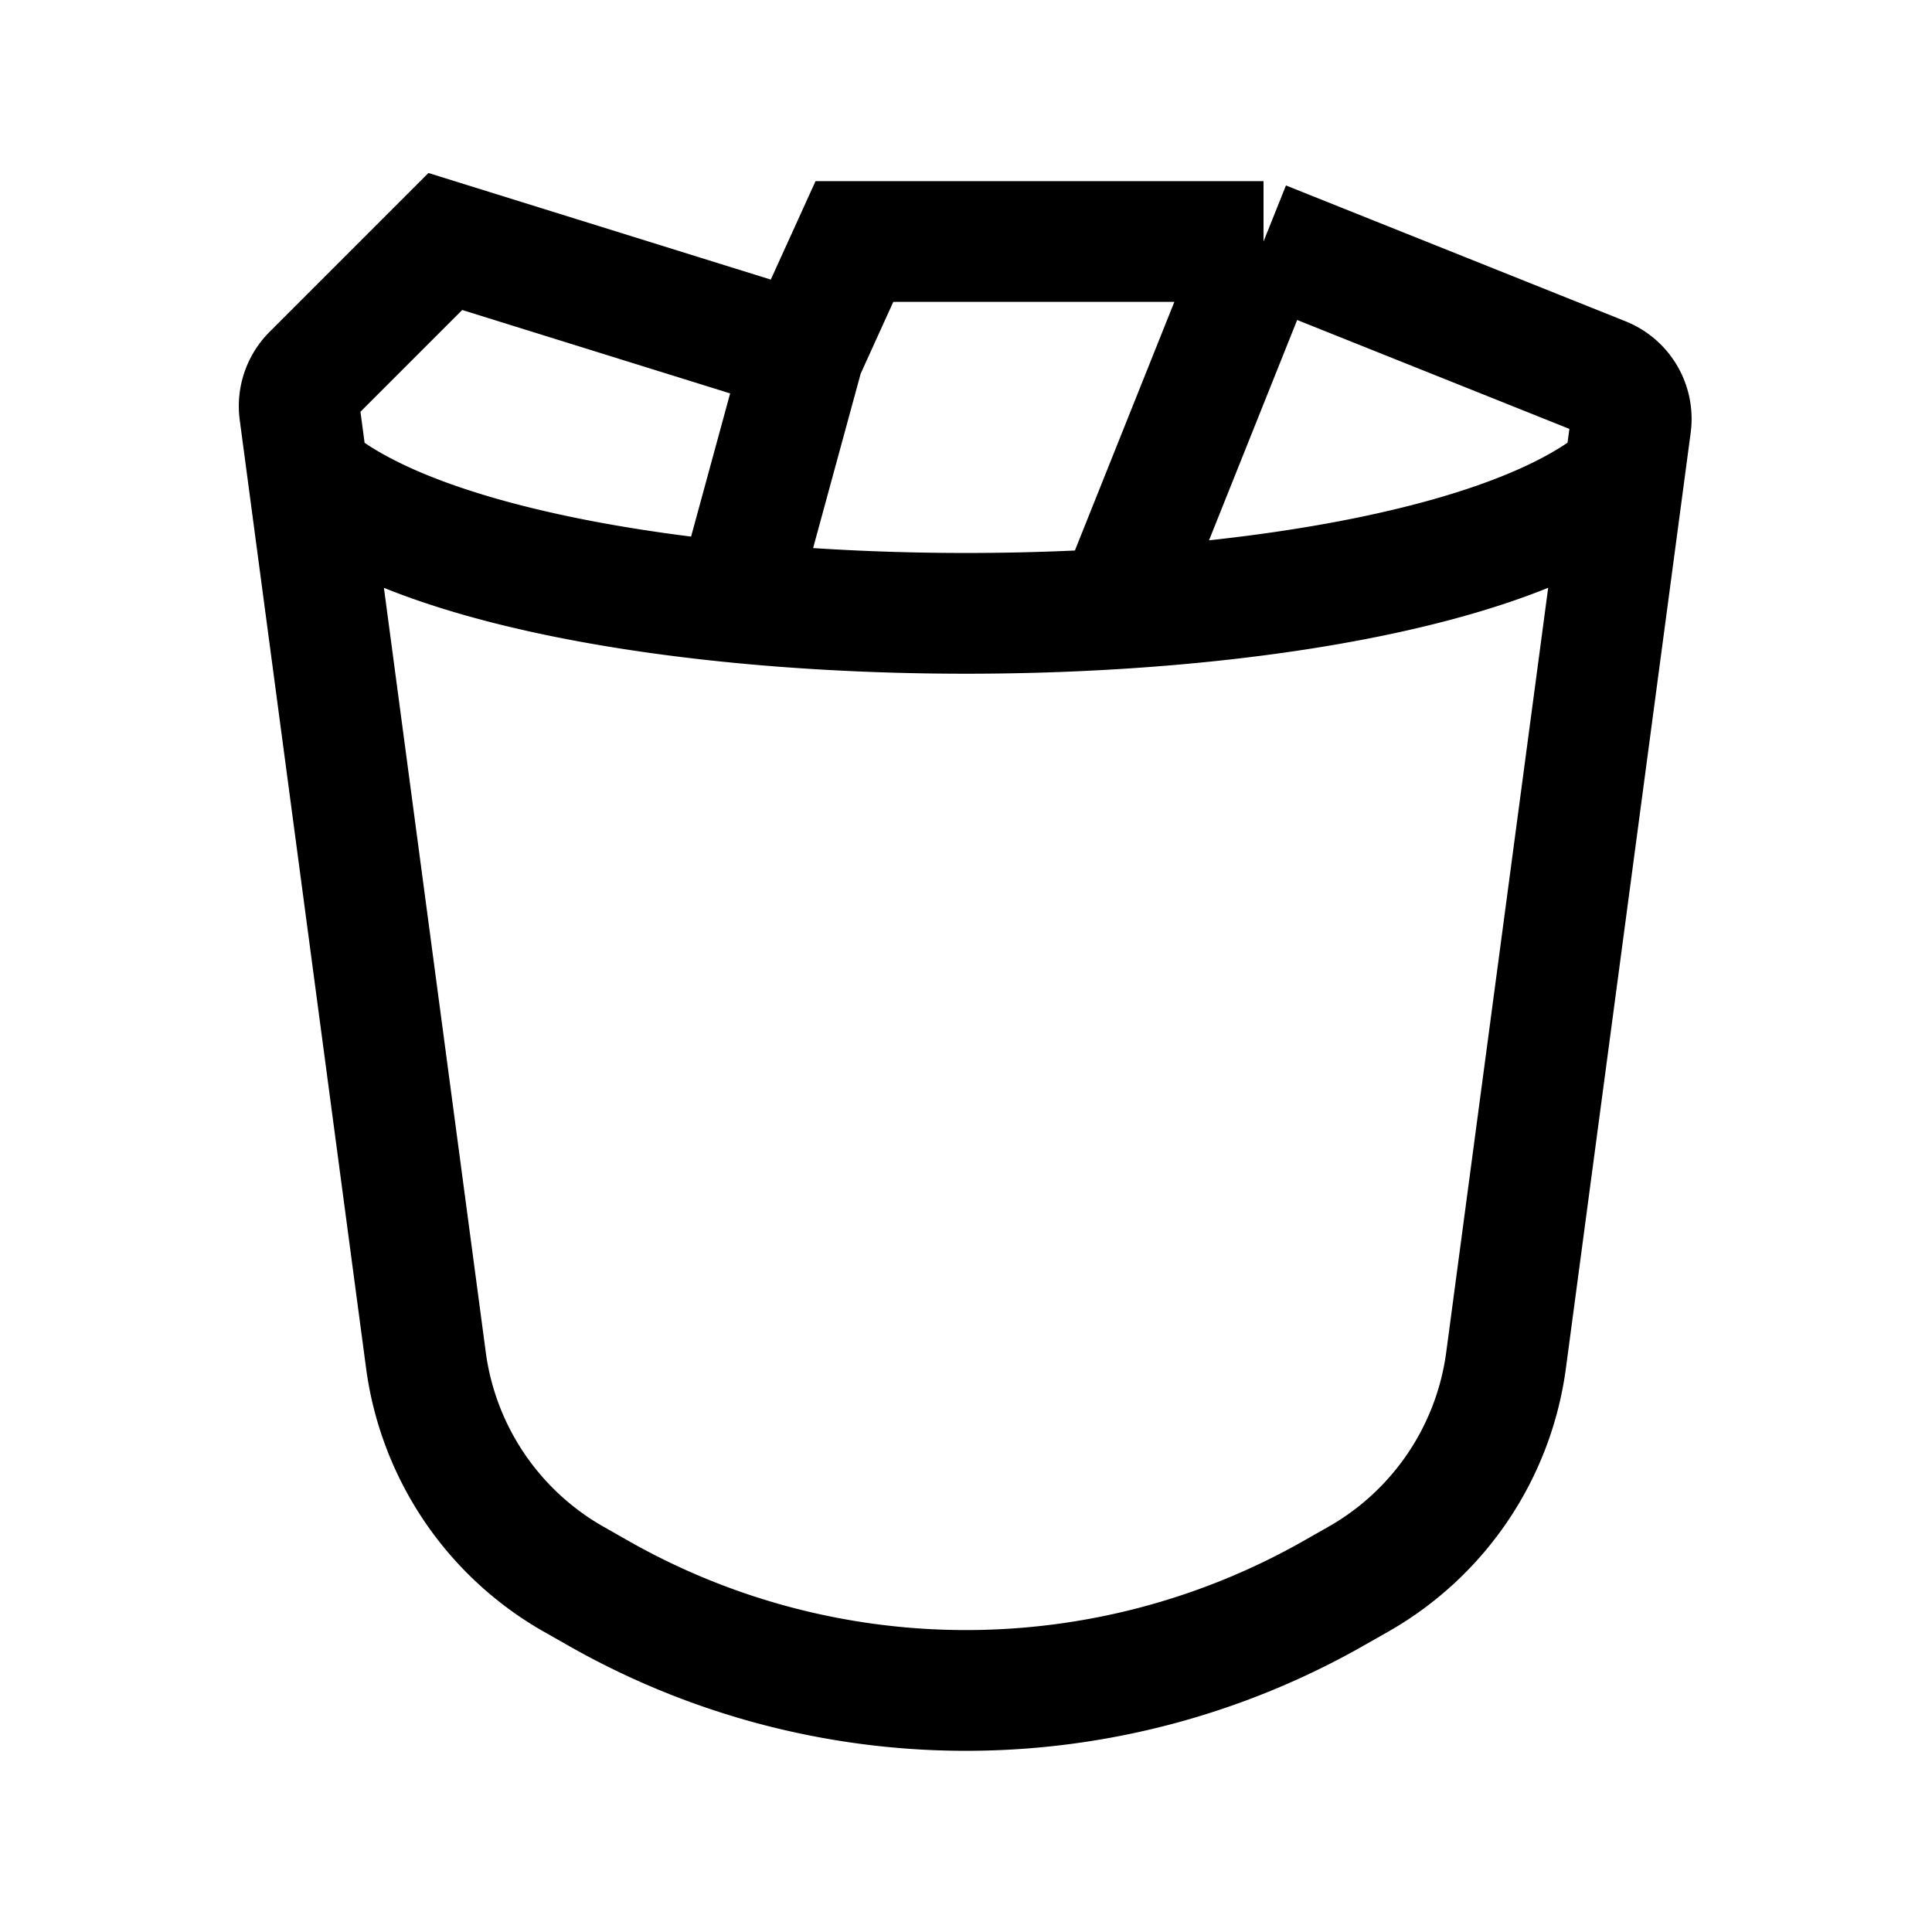 <svg xmlns="http://www.w3.org/2000/svg" fill="none" viewBox="0 0 16 16"><path stroke="currentColor" d="m10.464 2 2.812 1.125a.37.37 0 0 1 .23.392l-1.033 7.745a2.46 2.46 0 0 1-1.22 1.814l-.197.112a6.16 6.16 0 0 1-6.112 0l-.197-.112a2.46 2.46 0 0 1-1.22-1.814l-1.046-7.85a.37.37 0 0 1 .105-.31L3.688 2l2.968.924M10.464 2H7.076l-.42.924M10.464 2 9.232 5.08M6.656 2.924l-.504 1.848m-3.695-.924c1.583 1.642 9.503 1.642 11.086 0"/></svg>